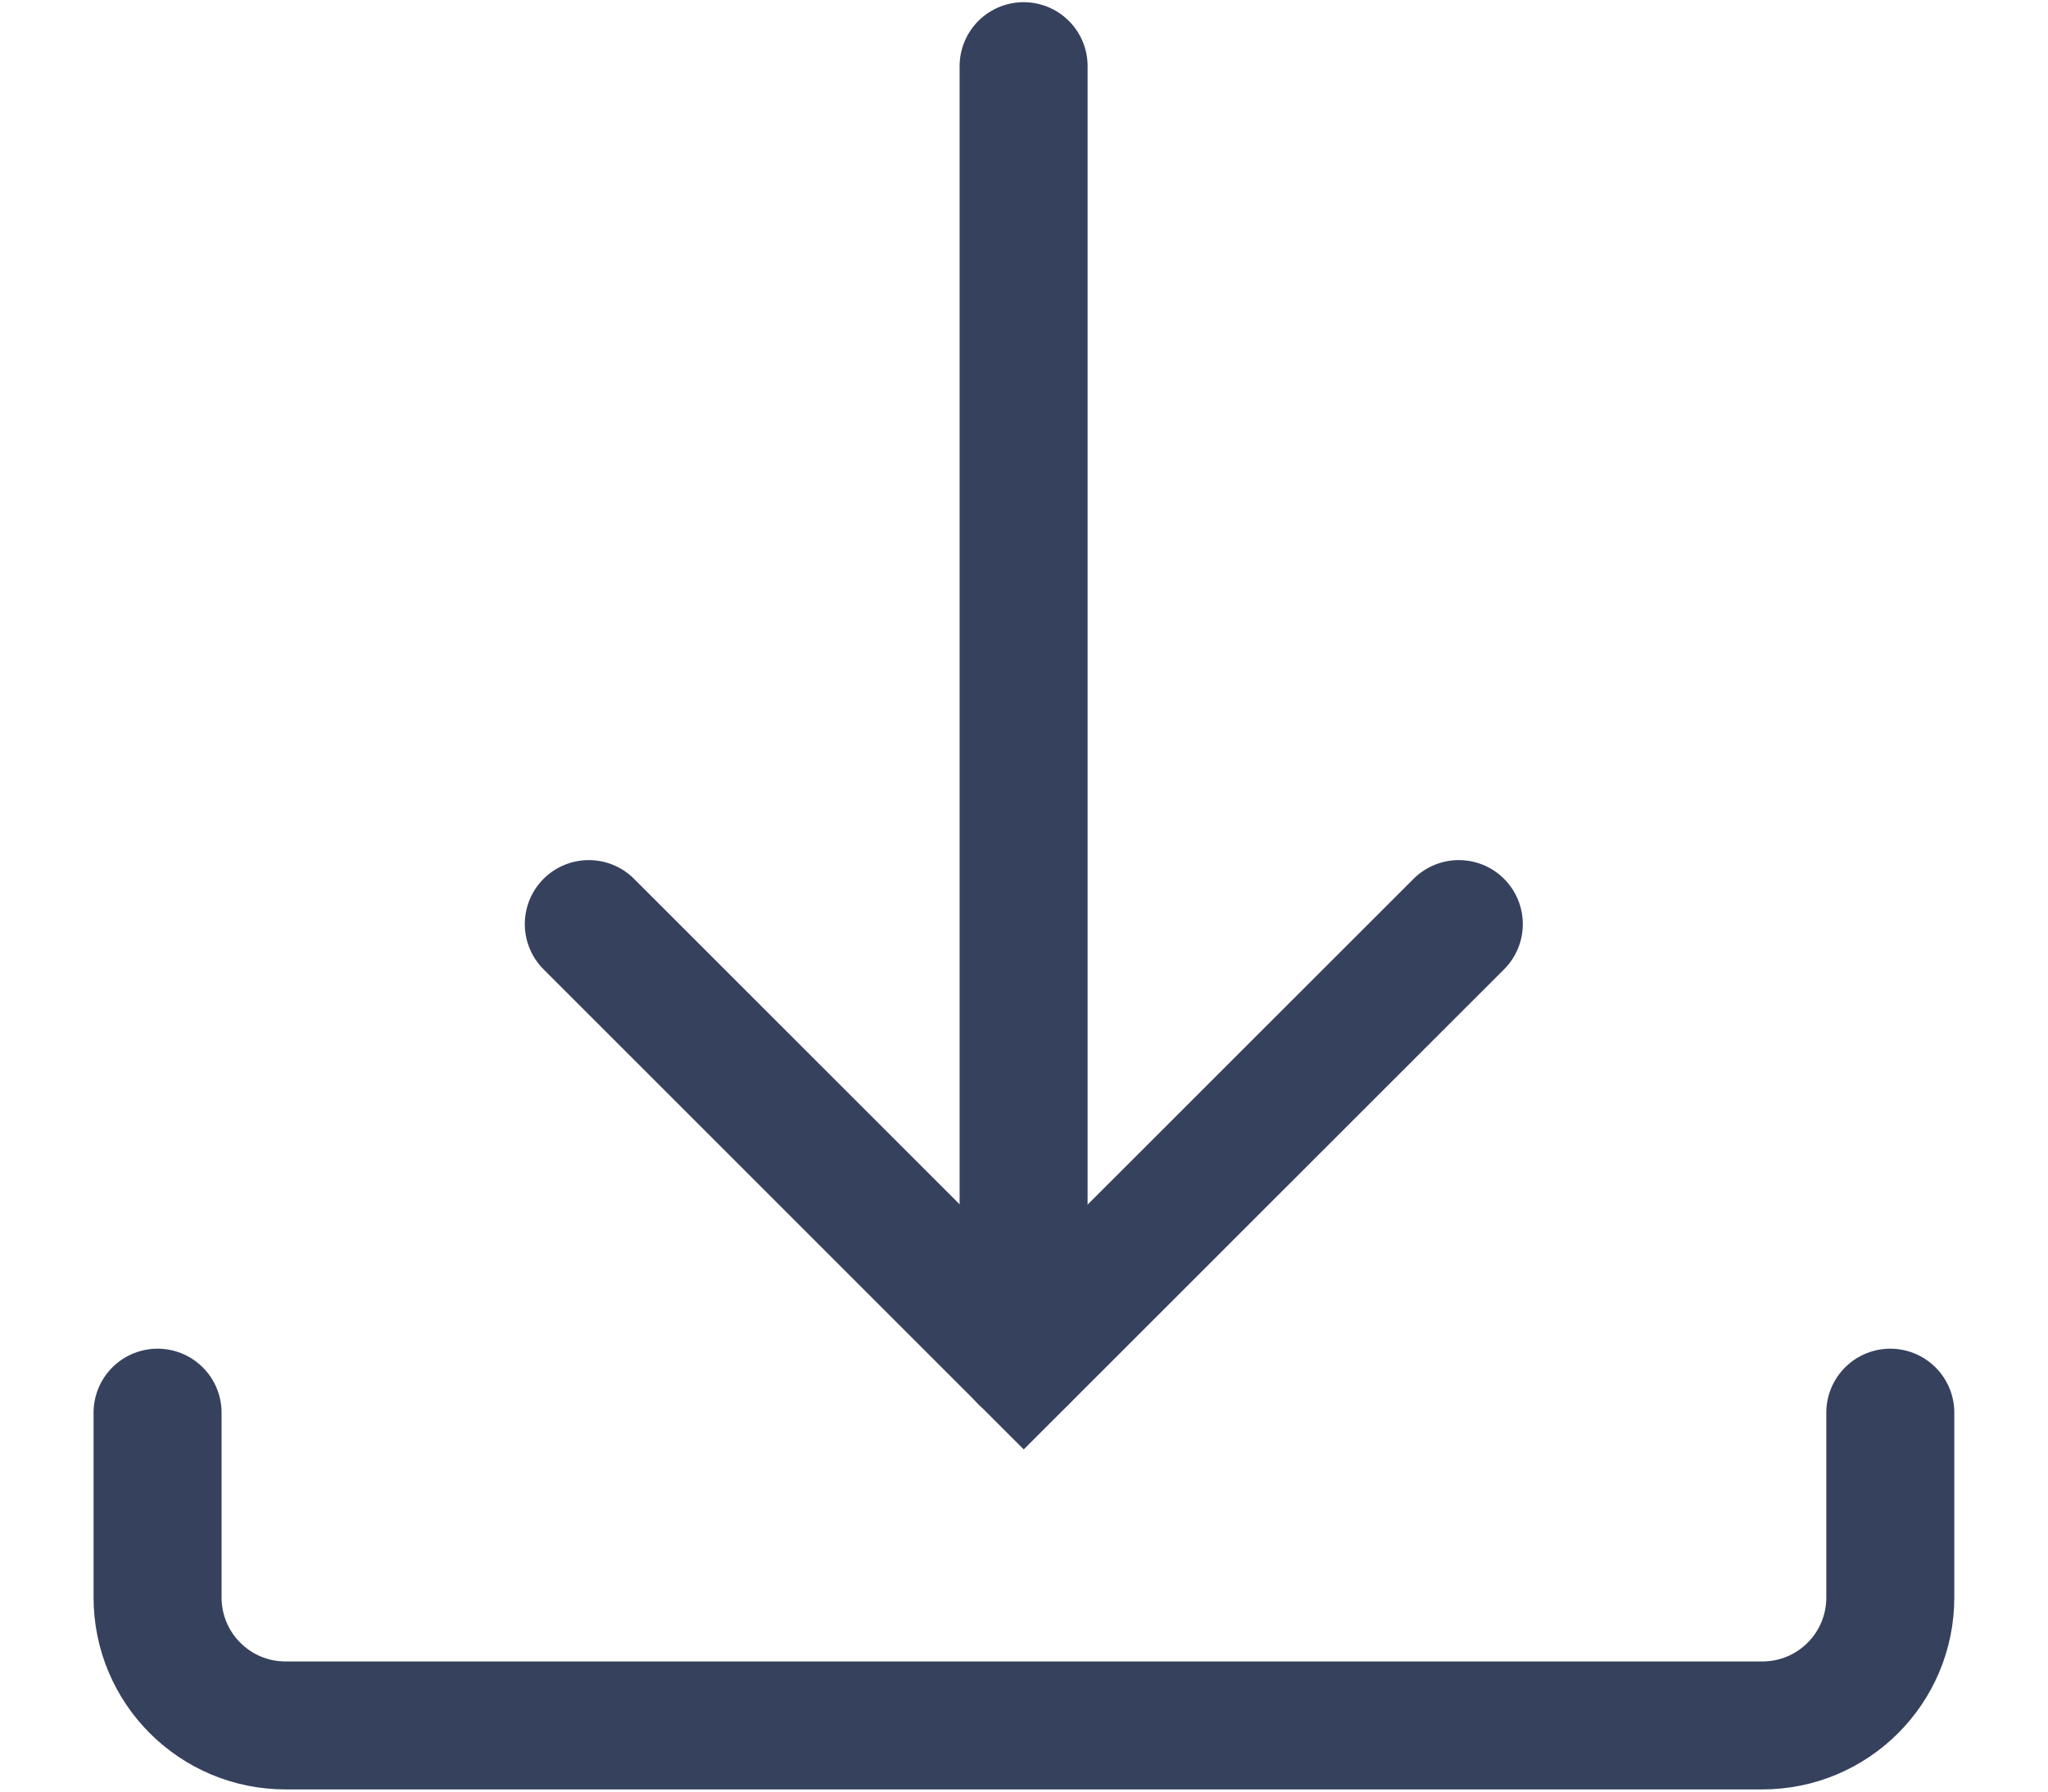 <svg width="16" height="14" viewBox="0 0 16 14" fill="none" xmlns="http://www.w3.org/2000/svg">
<path d="M1.231 11.039L1.231 12.483C1.231 13.036 1.679 13.483 2.231 13.483H13.768C14.321 13.483 14.768 13.036 14.768 12.483V11.039" stroke="#36415D" stroke-linecap="round"/>
<path d="M7.997 0.517L7.997 10.619" stroke="#36415D" stroke-linecap="round"/>
<path d="M4.6 7.221L7.998 10.619L11.397 7.221" stroke="#36415D" stroke-linecap="round"/>
</svg>
